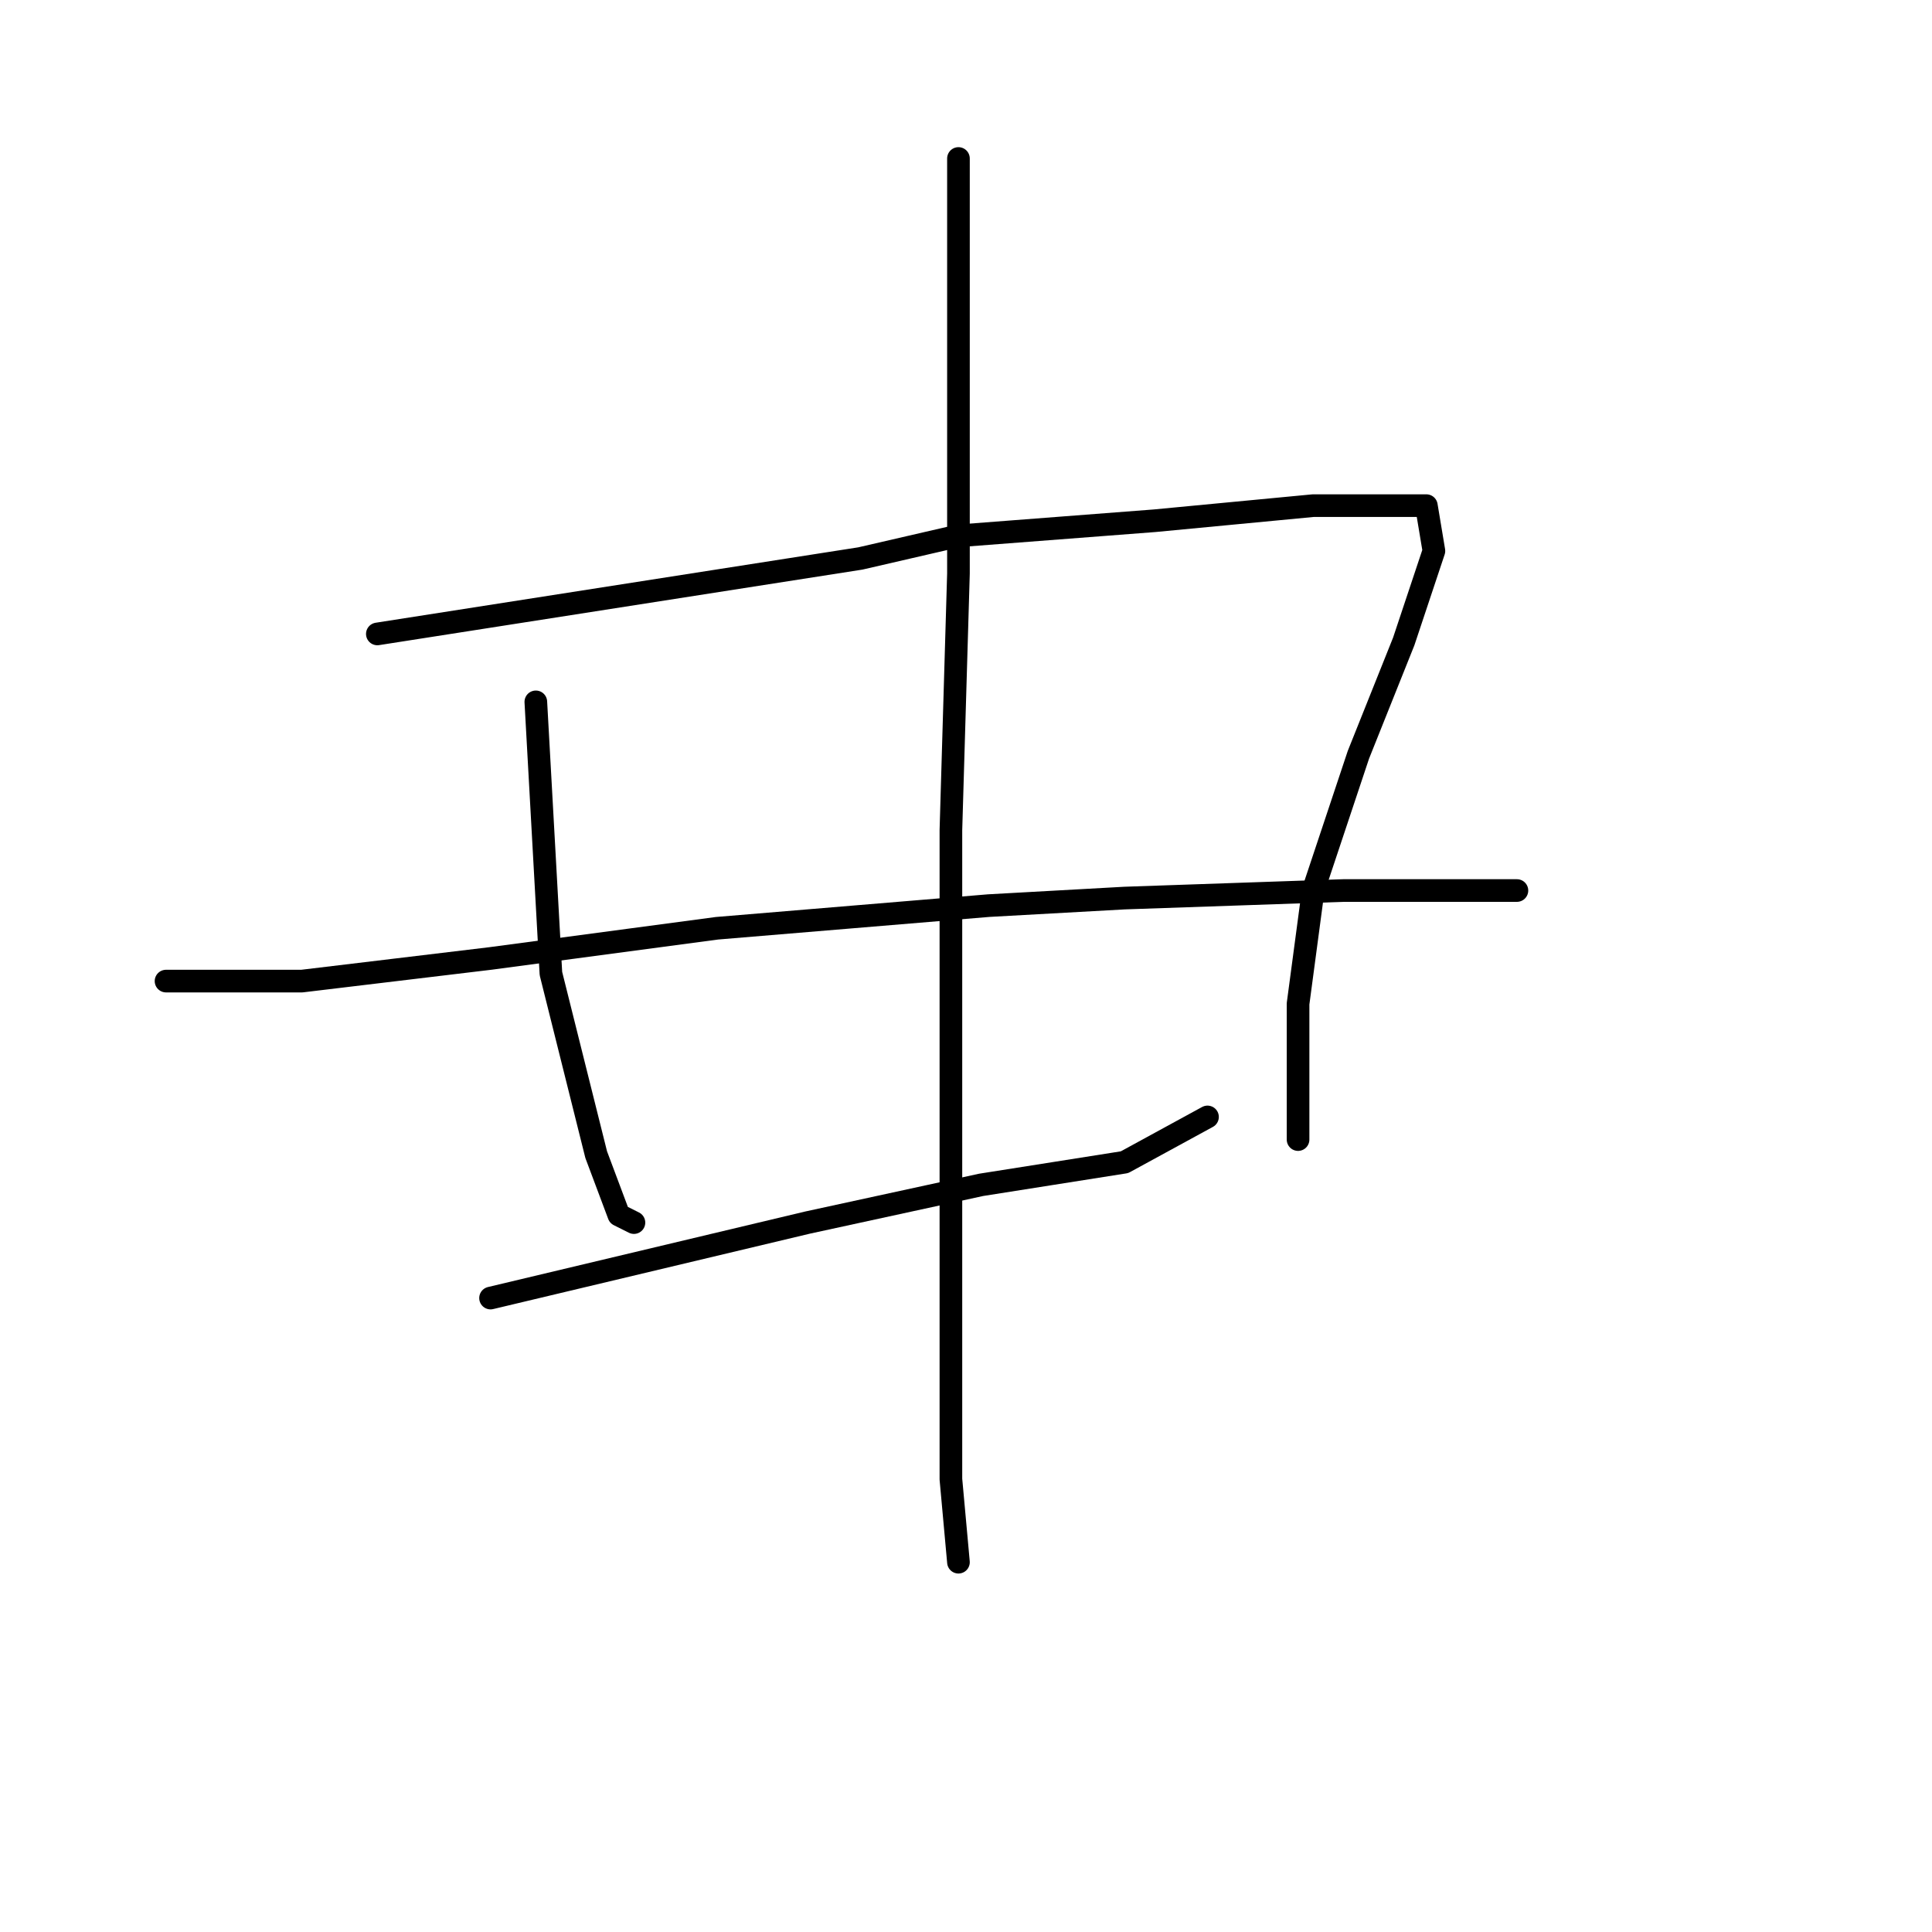 <?xml version="1.0" standalone="no"?>
    <svg width="256" height="256" xmlns="http://www.w3.org/2000/svg" version="1.1">
    <polyline stroke="black" stroke-width="3" stroke-linecap="round" fill="transparent" stroke-linejoin="round" points="71 93 72 111 73 129 79 153 82 161 84 162 84 162 " />
        <polyline stroke="black" stroke-width="3" stroke-linecap="round" fill="transparent" stroke-linejoin="round" points="50 84 82 79 114 74 127 71 153 69 174 67 186 67 189 67 190 73 186 85 180 100 174 118 172 133 172 146 172 151 172 151 " />
        <polyline stroke="black" stroke-width="3" stroke-linecap="round" fill="transparent" stroke-linejoin="round" points="22 130 31 130 40 130 65 127 95 123 131 120 149 119 178 118 196 118 201 118 201 118 " />
        <polyline stroke="black" stroke-width="3" stroke-linecap="round" fill="transparent" stroke-linejoin="round" points="65 172 86 167 107 162 130 157 149 154 160 148 160 148 " />
        <polyline stroke="black" stroke-width="3" stroke-linecap="round" fill="transparent" stroke-linejoin="round" points="127 21 127 30 127 39 127 48 127 76 126 110 126 144 126 172 126 196 127 207 127 207 " />
        </svg>